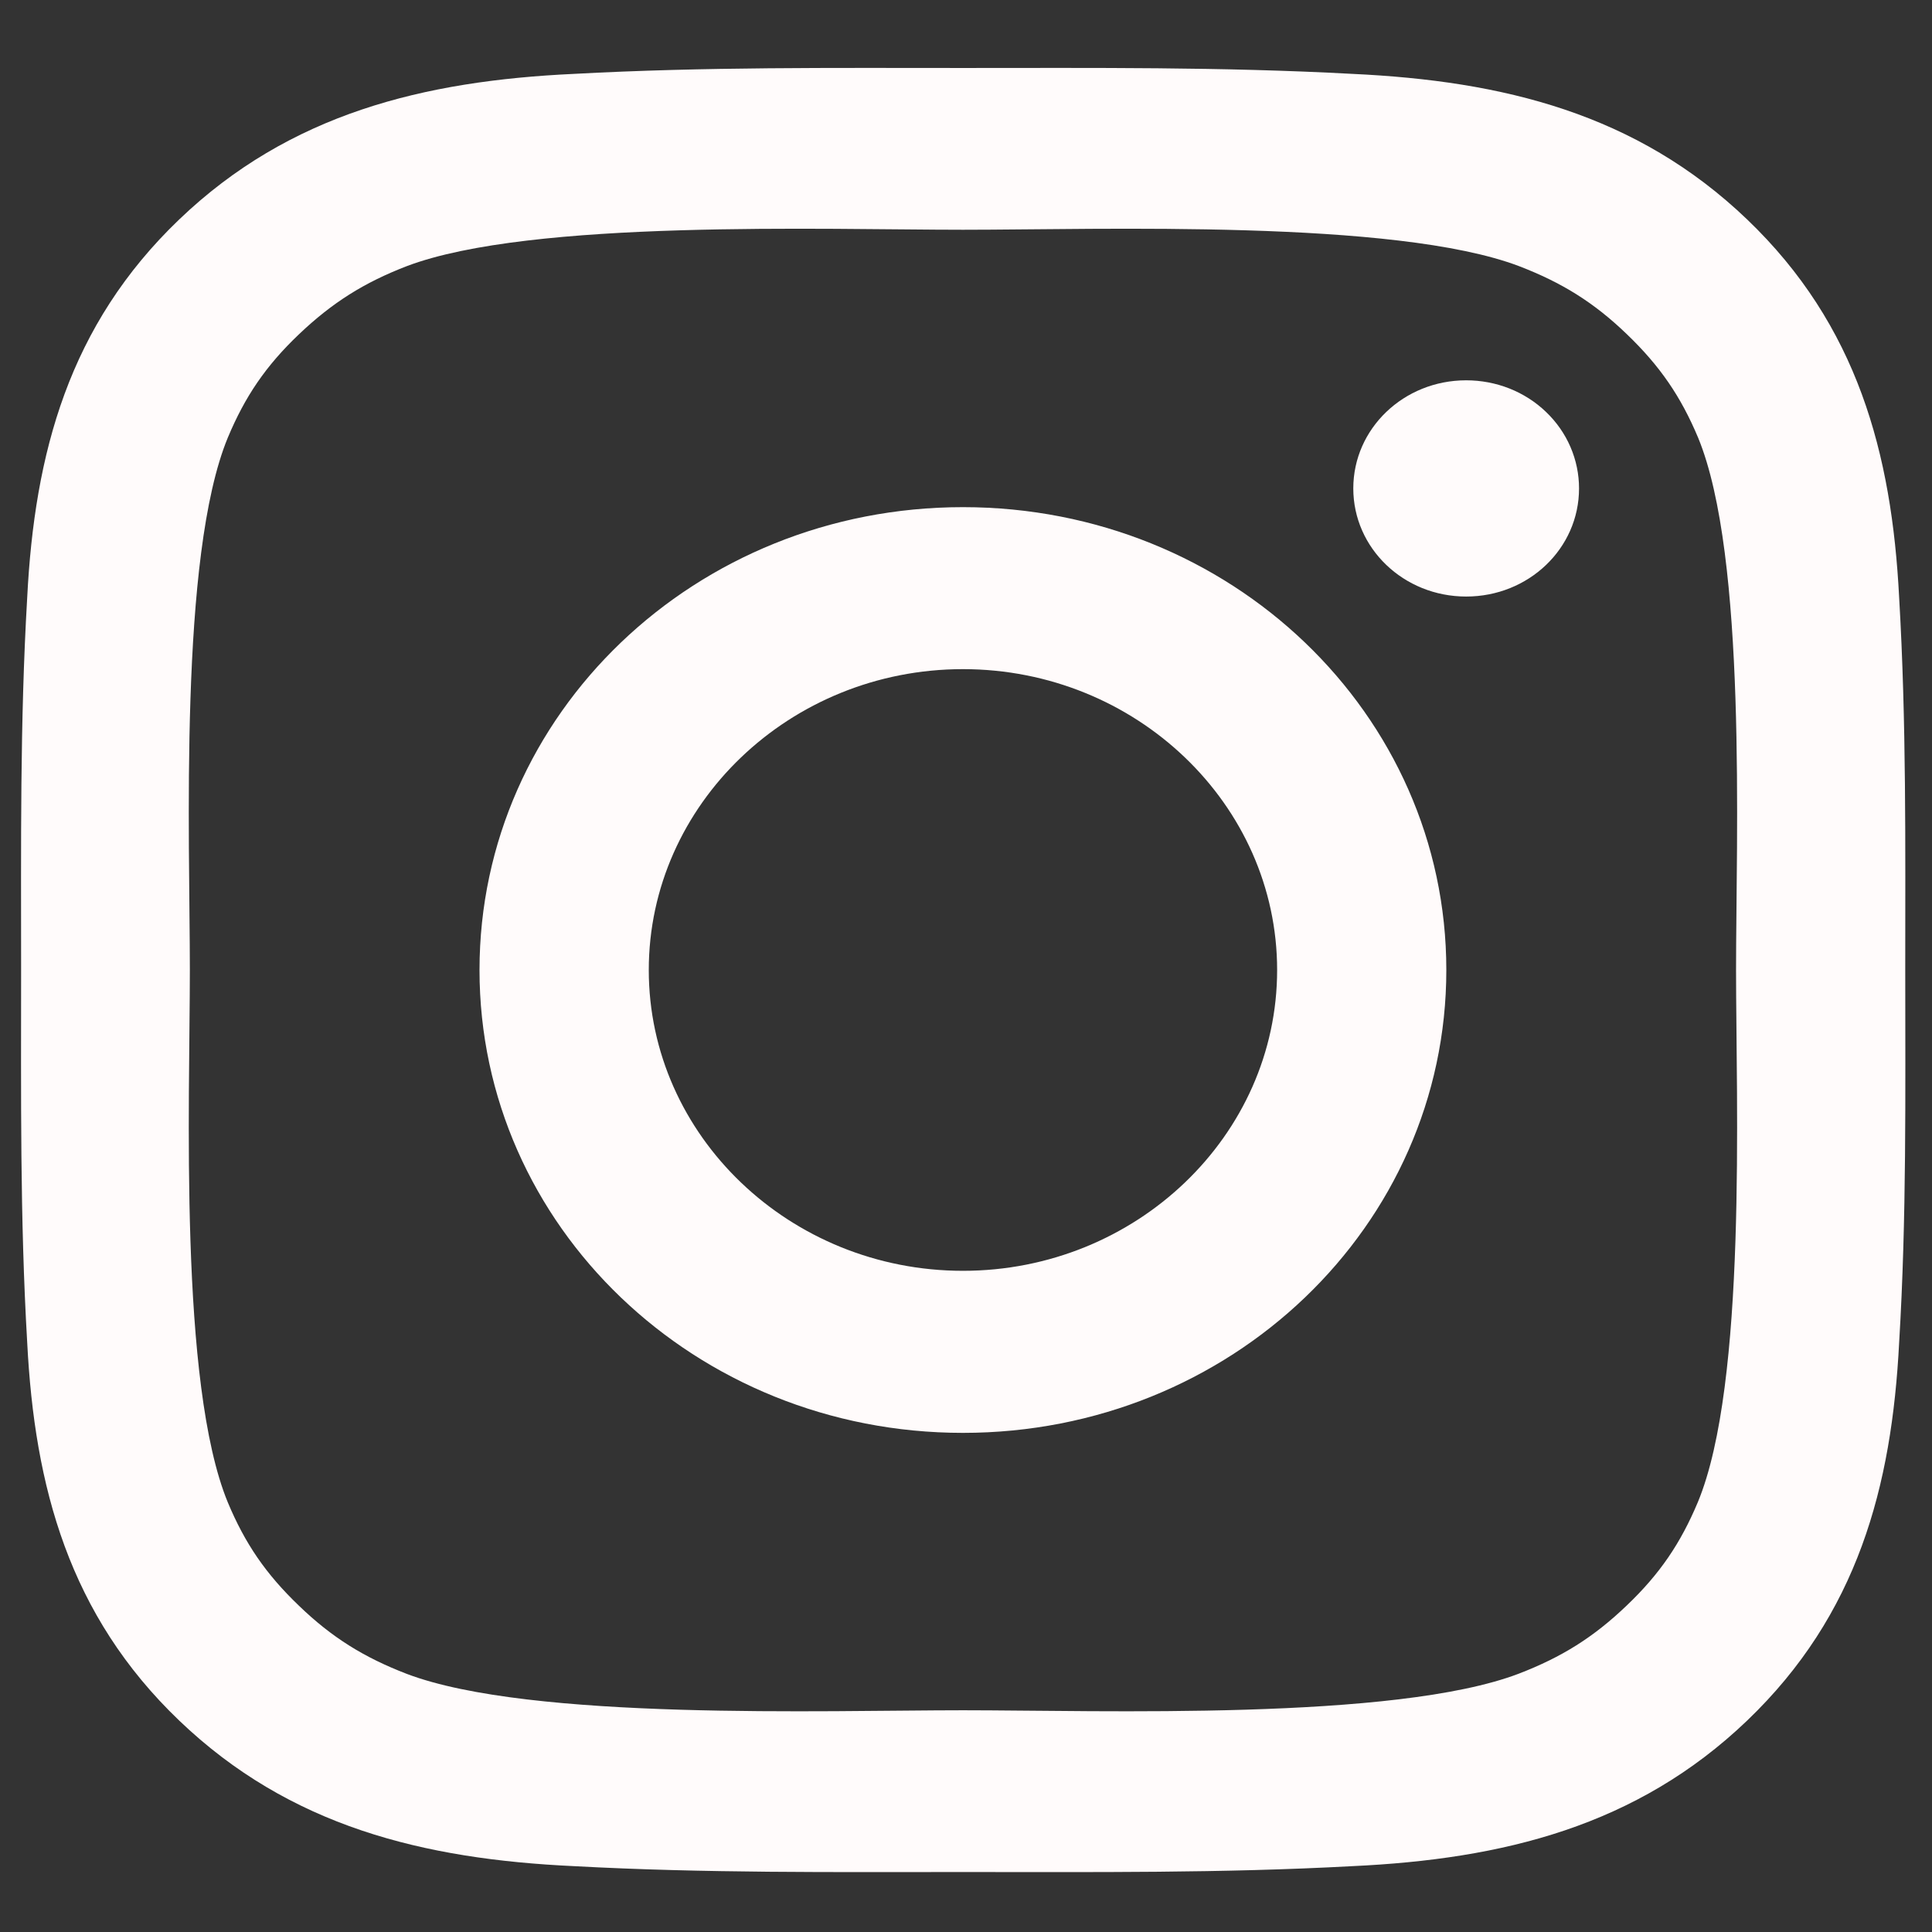 <svg width="26" height="26" viewBox="0 0 26 26" fill="none" xmlns="http://www.w3.org/2000/svg">
<rect x="0" y="0" width="26" height="26" fill="#333333" stroke="none"/>
<path d="M12.959 6.825C9.359 6.825 6.453 9.607 6.453 13.054C6.453 16.501 9.359 19.283 12.959 19.283C16.559 19.283 19.464 16.501 19.464 13.054C19.464 9.607 16.559 6.825 12.959 6.825ZM12.959 17.102C10.631 17.102 8.731 15.283 8.731 13.054C8.731 10.825 10.631 9.005 12.959 9.005C15.287 9.005 17.187 10.825 17.187 13.054C17.187 15.283 15.287 17.102 12.959 17.102ZM19.731 5.118C18.89 5.118 18.212 5.768 18.212 6.573C18.212 7.378 18.89 8.028 19.731 8.028C20.571 8.028 21.25 7.381 21.25 6.573C21.25 6.382 21.211 6.192 21.135 6.016C21.059 5.839 20.947 5.679 20.806 5.544C20.665 5.408 20.497 5.301 20.313 5.228C20.128 5.155 19.93 5.118 19.731 5.118ZM25.64 13.054C25.64 11.377 25.656 9.716 25.558 8.043C25.459 6.099 24.996 4.374 23.512 2.953C22.024 1.528 20.226 1.088 18.196 0.994C16.445 0.899 14.71 0.915 12.962 0.915C11.211 0.915 9.476 0.899 7.728 0.994C5.698 1.088 3.897 1.531 2.412 2.953C0.925 4.377 0.465 6.099 0.366 8.043C0.268 9.719 0.284 11.38 0.284 13.054C0.284 14.727 0.268 16.392 0.366 18.065C0.465 20.009 0.928 21.734 2.412 23.155C3.9 24.58 5.698 25.02 7.728 25.114C9.479 25.209 11.214 25.193 12.962 25.193C14.713 25.193 16.448 25.209 18.196 25.114C20.226 25.02 22.027 24.577 23.512 23.155C24.999 21.731 25.459 20.009 25.558 18.065C25.659 16.392 25.64 14.73 25.64 13.054ZM22.849 20.215C22.617 20.768 22.338 21.181 21.891 21.607C21.444 22.035 21.015 22.302 20.438 22.524C18.77 23.159 14.808 23.016 12.959 23.016C11.11 23.016 7.145 23.159 5.476 22.527C4.899 22.305 4.468 22.038 4.024 21.61C3.576 21.181 3.297 20.771 3.066 20.219C2.406 18.618 2.555 14.825 2.555 13.054C2.555 11.283 2.406 7.487 3.066 5.889C3.297 5.337 3.576 4.924 4.024 4.498C4.471 4.073 4.899 3.803 5.476 3.581C7.145 2.949 11.11 3.092 12.959 3.092C14.808 3.092 18.773 2.949 20.441 3.581C21.019 3.803 21.45 4.07 21.894 4.498C22.341 4.927 22.62 5.337 22.852 5.889C23.512 7.487 23.363 11.283 23.363 13.054C23.363 14.825 23.512 18.618 22.849 20.215Z" fill="#FFFBFB"/>
</svg>
